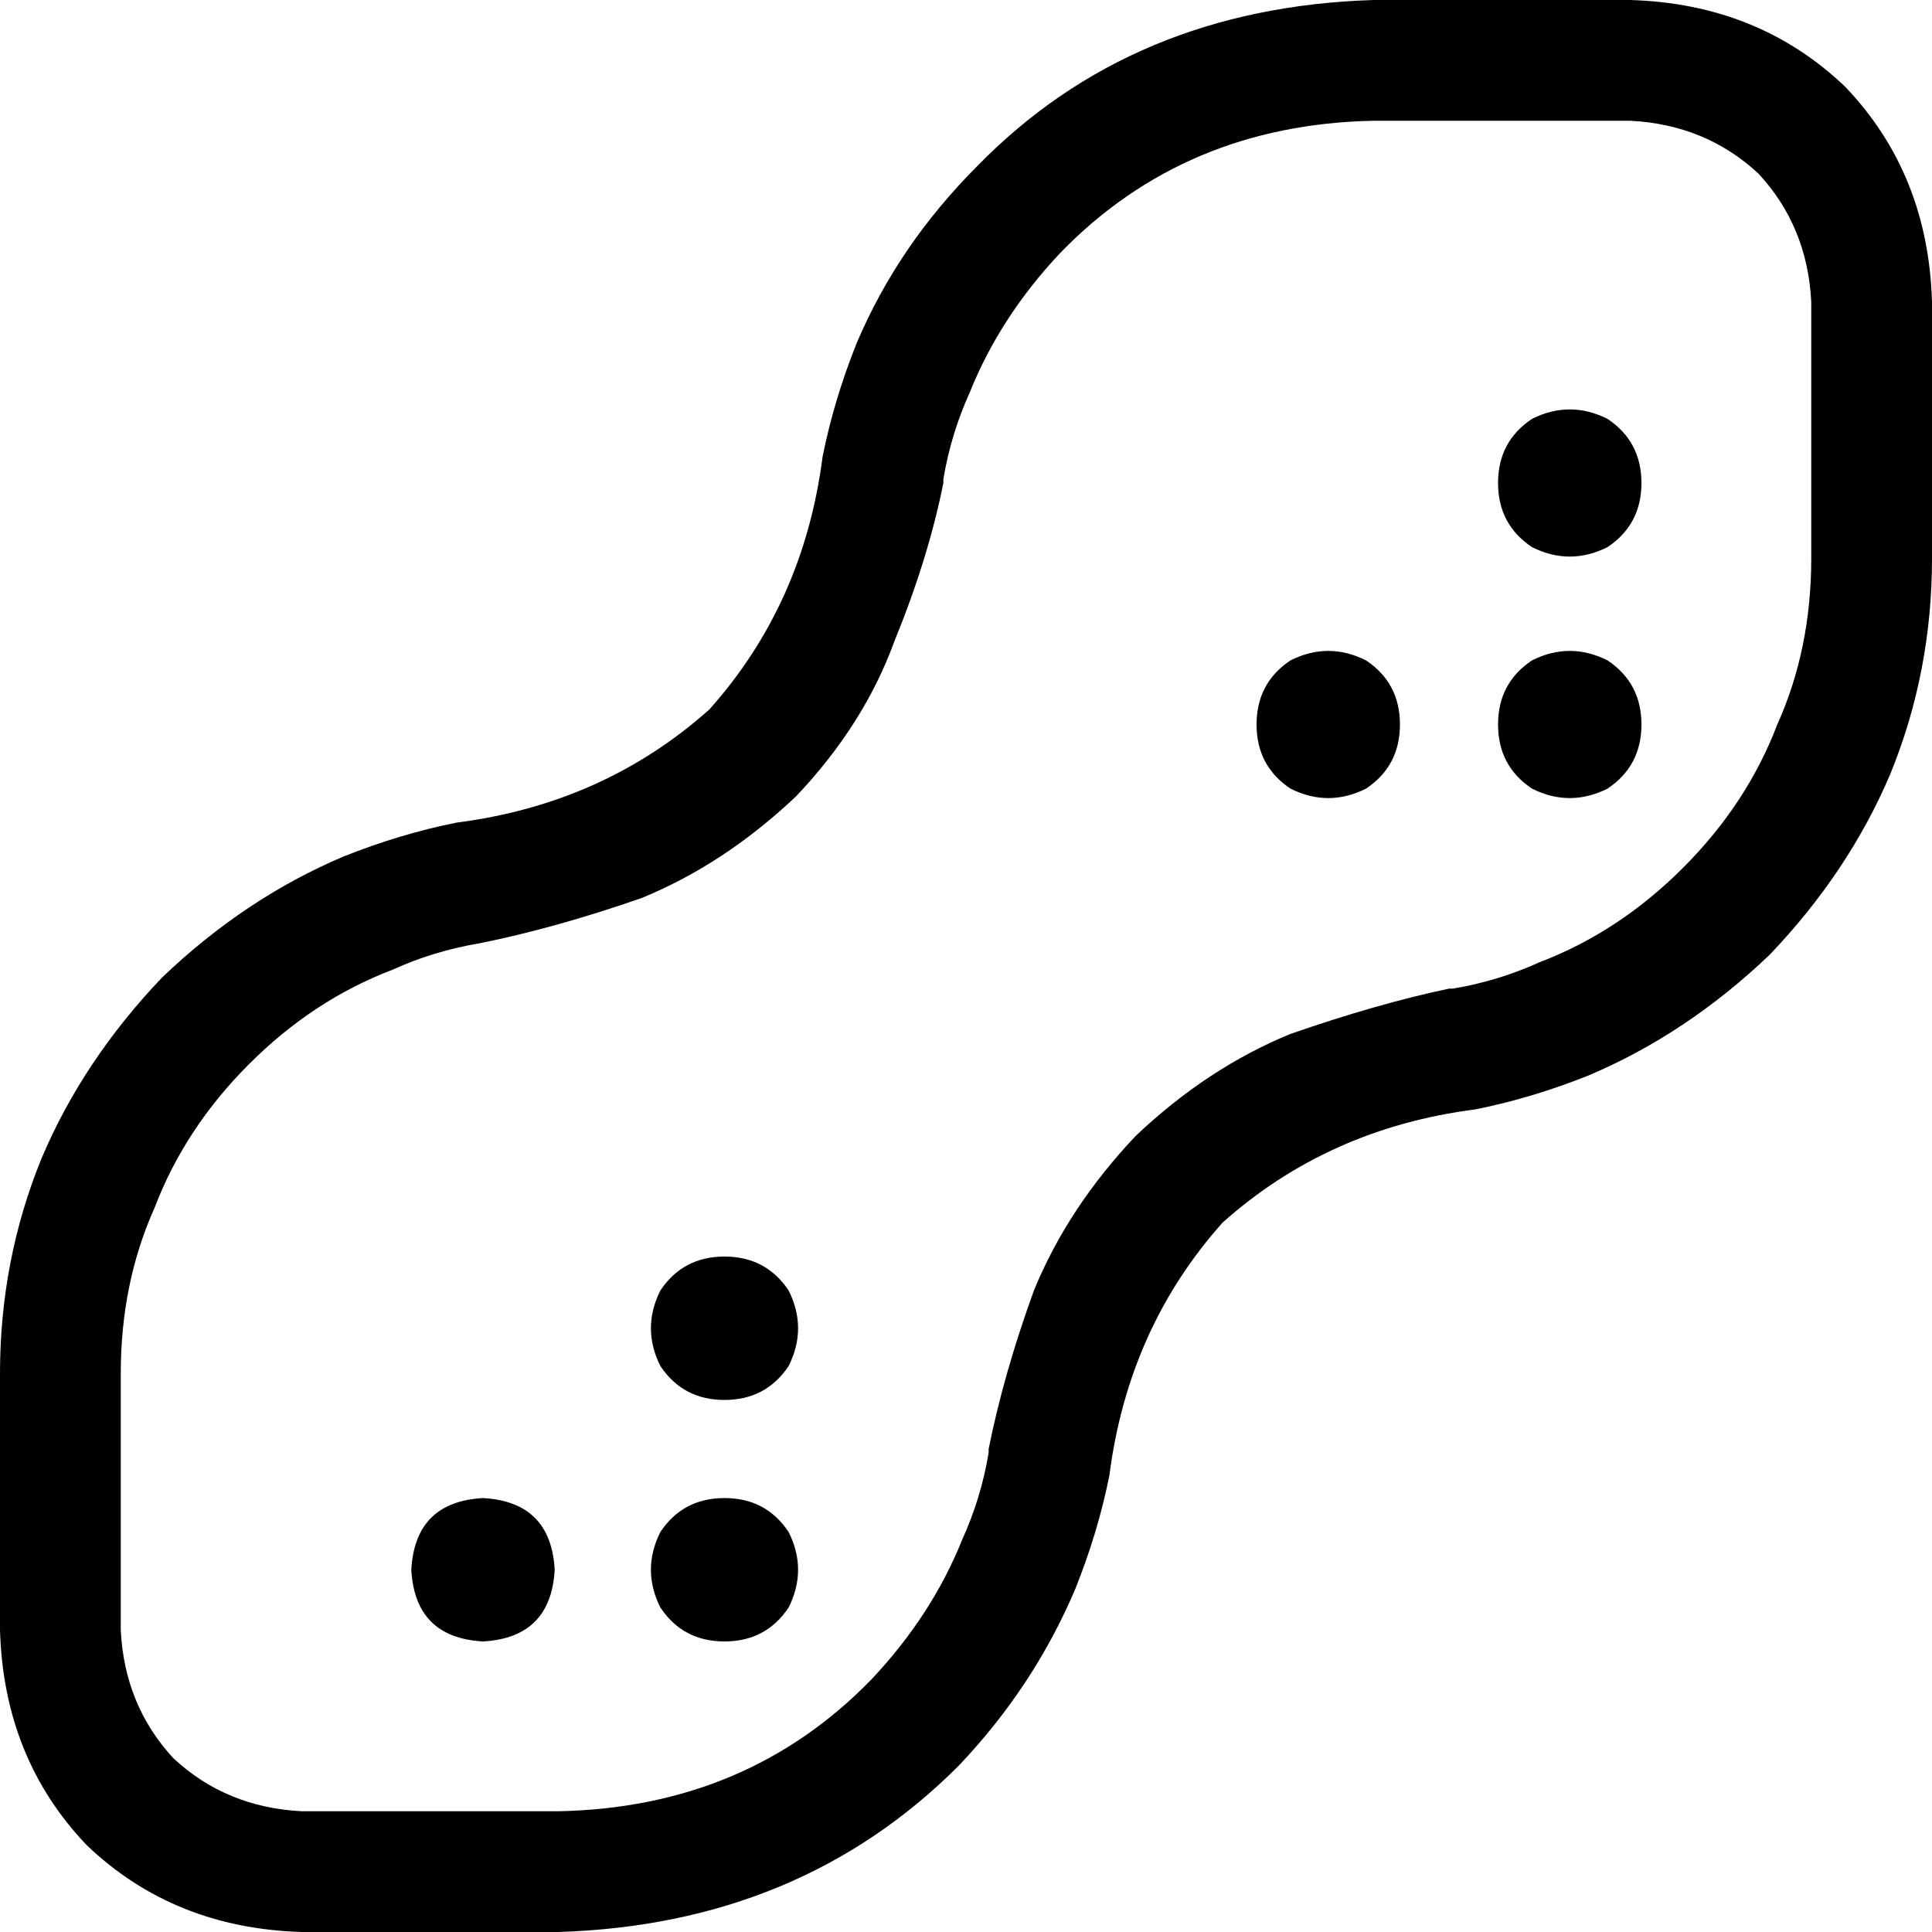 <svg xmlns="http://www.w3.org/2000/svg" viewBox="0 0 512 512">
  <path d="M 127 250 L 127 250 L 127 250 L 127 250 L 127 250 L 127 250 Q 147 246 170 238 Q 192 229 211 211 Q 229 192 237 170 Q 246 148 250 128 L 250 128 L 250 128 L 250 127 L 250 127 Q 252 115 257 104 Q 257 104 257 104 Q 257 104 257 104 Q 265 84 281 67 Q 281 67 281 67 Q 281 67 281 67 Q 314 33 364 32 L 432 32 L 432 32 Q 452 33 466 46 Q 479 60 480 80 L 480 148 L 480 148 Q 480 172 471 192 Q 471 192 471 192 Q 471 192 471 192 Q 463 213 446 230 Q 429 247 408 255 Q 408 255 408 255 Q 408 255 408 255 Q 397 260 385 262 L 385 262 L 385 262 L 384 262 L 384 262 Q 365 266 342 274 Q 320 283 301 301 Q 283 320 274 342 Q 266 364 262 384 L 262 384 L 262 384 L 262 385 L 262 385 Q 260 397 255 408 Q 255 408 255 408 Q 255 408 255 408 Q 247 428 231 445 Q 231 445 231 445 Q 231 445 231 445 Q 198 479 148 480 L 80 480 L 80 480 Q 60 479 46 466 Q 33 452 32 432 L 32 364 L 32 364 Q 32 340 41 320 Q 41 320 41 320 Q 49 299 66 282 Q 83 265 104 257 Q 104 257 104 257 Q 104 257 104 257 Q 115 252 127 250 L 127 250 Z M 148 512 Q 212 510 254 468 Q 274 447 285 421 Q 291 406 294 391 Q 299 352 324 324 Q 352 299 391 294 Q 406 291 421 285 Q 447 274 469 253 Q 490 231 501 205 Q 512 178 512 148 L 512 80 L 512 80 Q 511 46 489 23 Q 466 1 432 0 L 364 0 L 364 0 Q 300 2 259 44 Q 238 65 227 91 Q 221 106 218 121 Q 213 160 188 188 Q 160 213 121 218 Q 106 221 91 227 Q 65 238 43 259 Q 22 281 11 307 Q 0 334 0 364 L 0 432 L 0 432 Q 1 466 23 489 Q 46 511 80 512 L 148 512 L 148 512 Z M 435 128 Q 435 117 426 111 Q 416 106 406 111 Q 397 117 397 128 Q 397 139 406 145 Q 416 150 426 145 Q 435 139 435 128 L 435 128 Z M 371 192 Q 371 181 362 175 Q 352 170 342 175 Q 333 181 333 192 Q 333 203 342 209 Q 352 214 362 209 Q 371 203 371 192 L 371 192 Z M 147 416 Q 146 398 128 397 Q 110 398 109 416 Q 110 434 128 435 Q 146 434 147 416 L 147 416 Z M 192 435 Q 203 435 209 426 Q 214 416 209 406 Q 203 397 192 397 Q 181 397 175 406 Q 170 416 175 426 Q 181 435 192 435 L 192 435 Z M 435 192 Q 435 181 426 175 Q 416 170 406 175 Q 397 181 397 192 Q 397 203 406 209 Q 416 214 426 209 Q 435 203 435 192 L 435 192 Z M 192 371 Q 203 371 209 362 Q 214 352 209 342 Q 203 333 192 333 Q 181 333 175 342 Q 170 352 175 362 Q 181 371 192 371 L 192 371 Z" />
</svg>